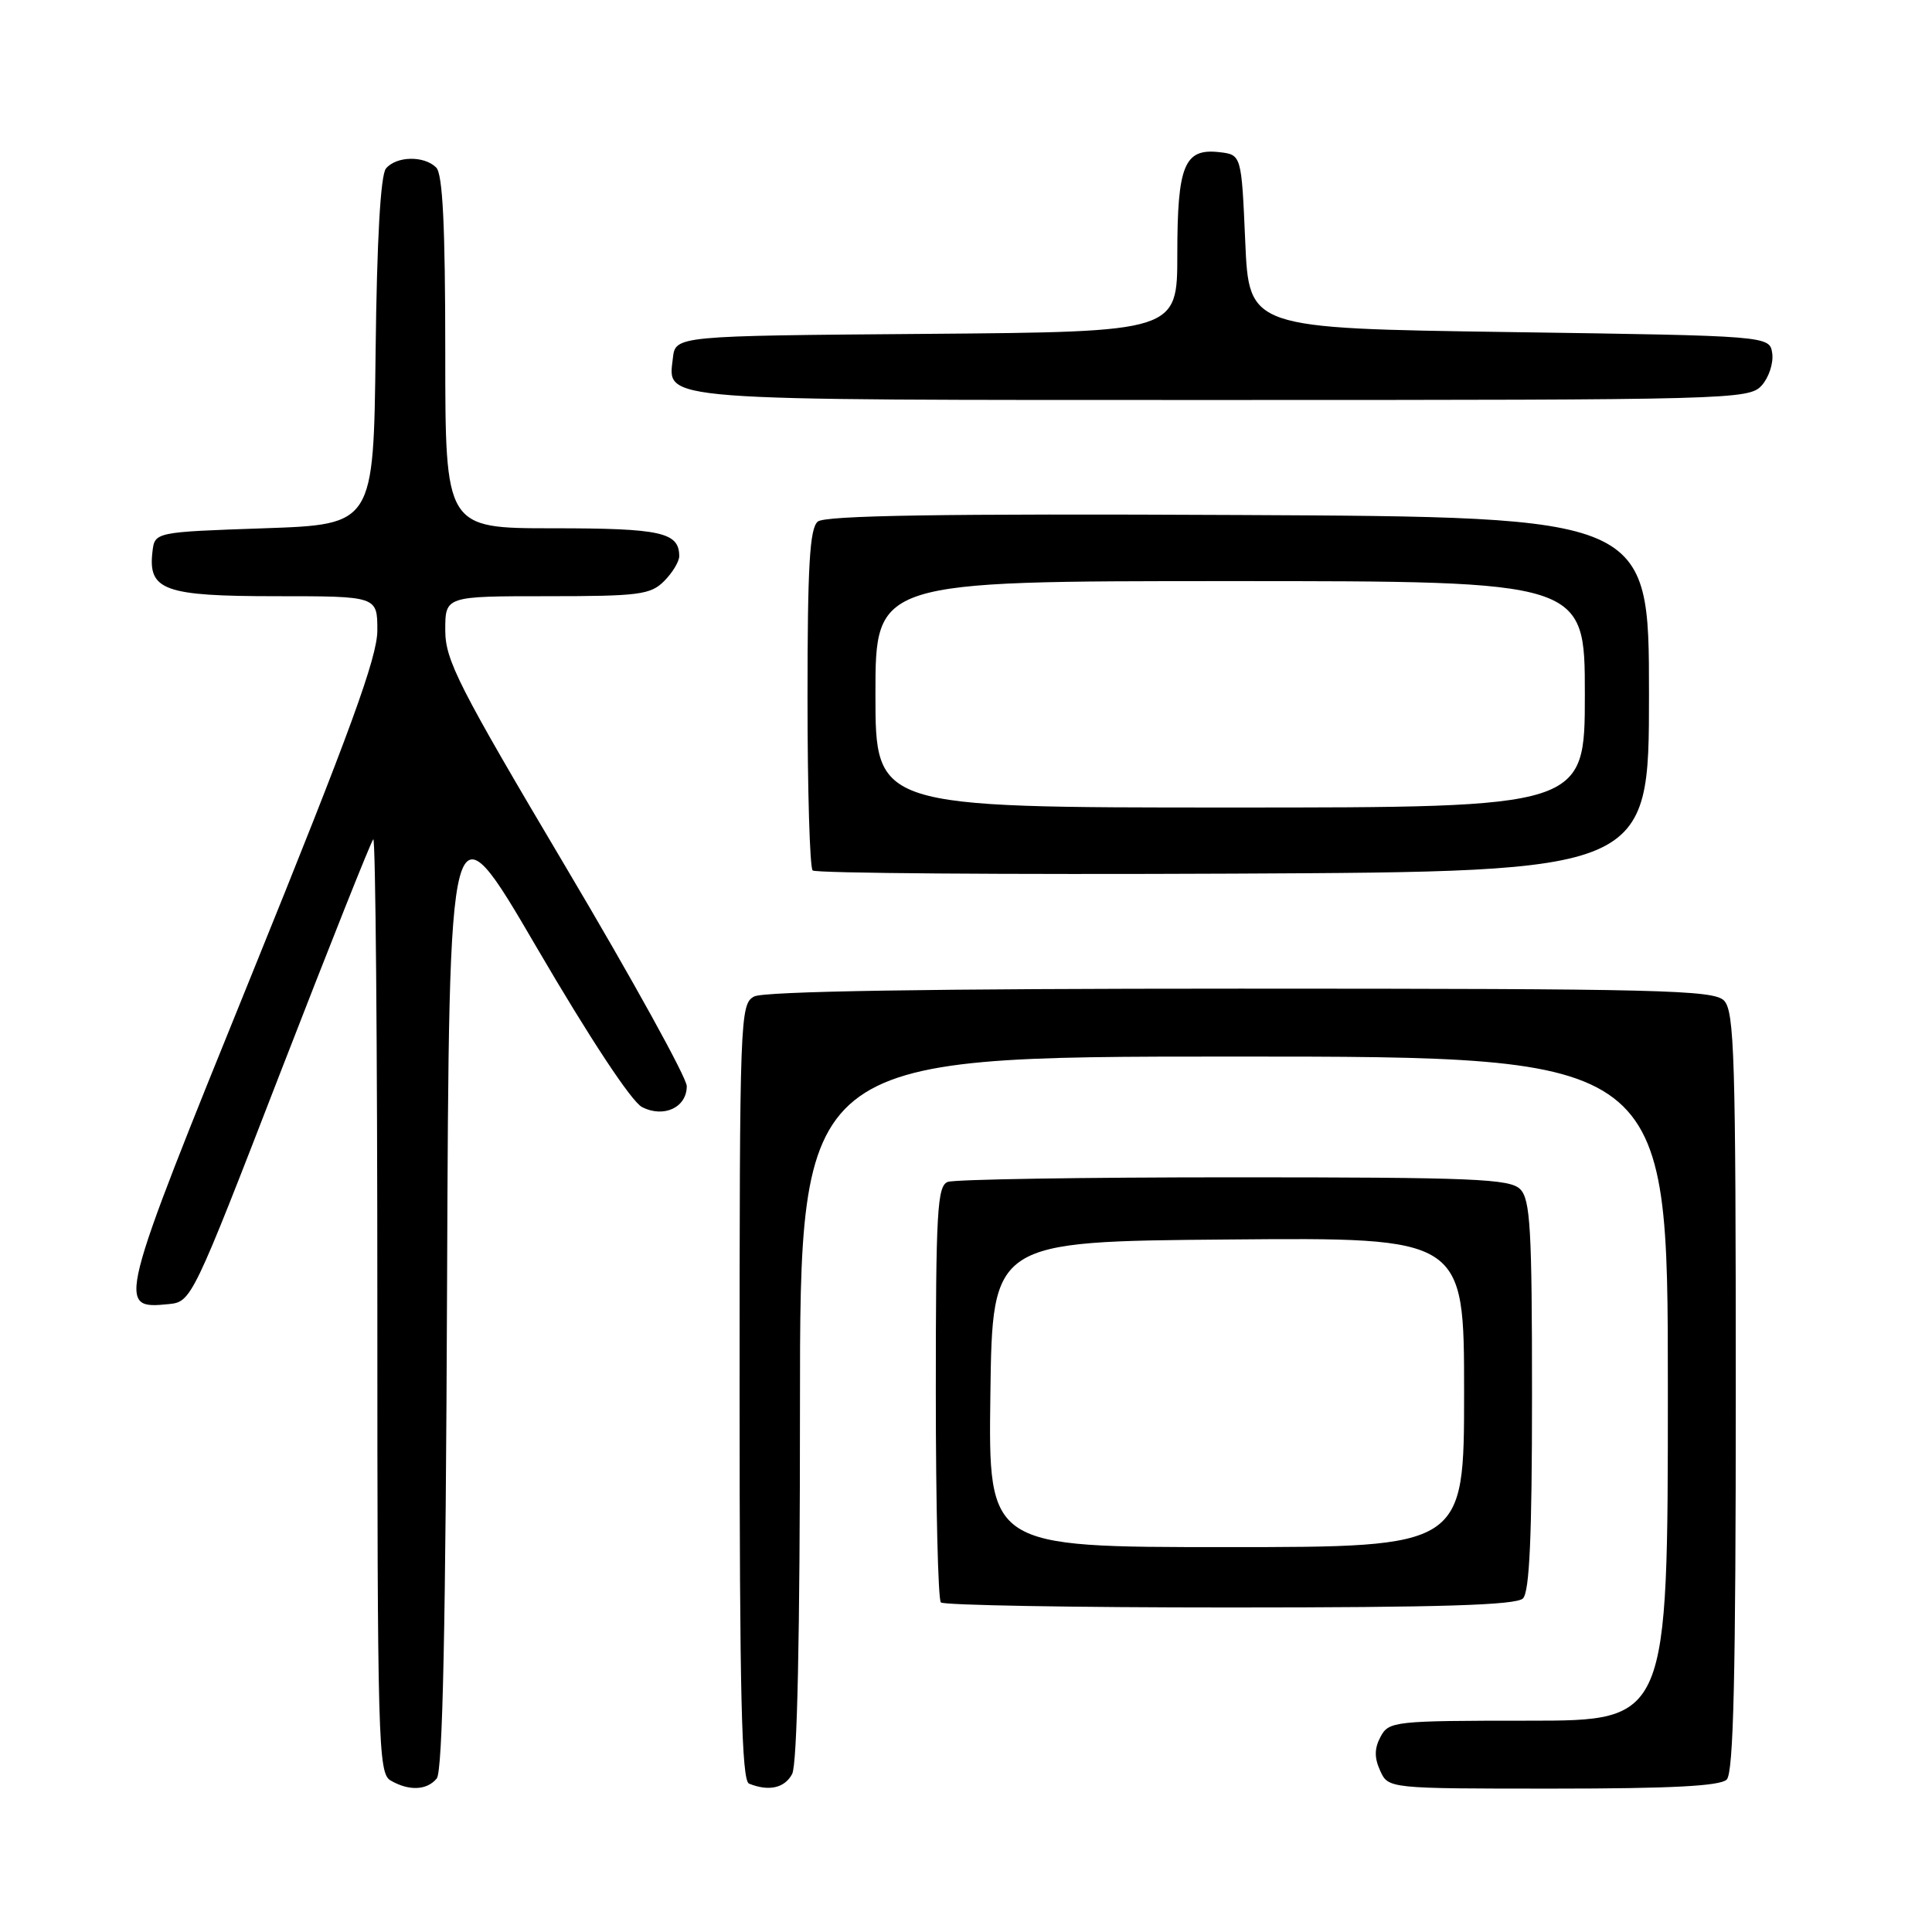 <?xml version="1.0" encoding="UTF-8" standalone="no"?>
<!DOCTYPE svg PUBLIC "-//W3C//DTD SVG 1.1//EN" "http://www.w3.org/Graphics/SVG/1.1/DTD/svg11.dtd" >
<svg xmlns="http://www.w3.org/2000/svg" xmlns:xlink="http://www.w3.org/1999/xlink" version="1.1" viewBox="0 0 256 256">
 <g >
 <path fill="currentColor"
d=" M 57.87 235.66 C 58.66 234.71 59.06 215.48 59.24 169.98 C 59.50 105.65 59.50 105.65 71.13 125.57 C 78.18 137.64 83.68 145.97 85.07 146.69 C 87.95 148.17 91.00 146.75 91.00 143.92 C 91.00 142.81 83.80 129.77 75.00 114.94 C 60.72 90.87 59.00 87.49 59.00 83.49 C 59.00 79.00 59.00 79.00 72.50 79.00 C 84.67 79.00 86.20 78.80 88.00 77.00 C 89.10 75.90 90.00 74.41 90.00 73.70 C 90.00 70.53 87.59 70.00 73.30 70.00 C 59.00 70.00 59.00 70.00 59.00 46.70 C 59.00 29.91 58.66 23.06 57.80 22.20 C 56.20 20.60 52.52 20.67 51.14 22.33 C 50.43 23.19 49.94 31.72 49.77 46.58 C 49.50 69.50 49.50 69.50 35.00 70.00 C 20.50 70.50 20.50 70.50 20.20 73.12 C 19.60 78.22 21.78 79.00 36.57 79.00 C 50.00 79.00 50.00 79.00 50.00 83.53 C 50.00 87.08 46.40 96.95 33.39 129.04 C 15.49 173.18 15.41 173.49 22.36 172.80 C 25.36 172.50 25.50 172.22 37.15 142.12 C 43.63 125.41 49.16 111.50 49.46 111.21 C 49.76 110.91 50.00 138.62 50.00 172.78 C 50.00 230.89 50.11 234.97 51.75 235.92 C 54.19 237.34 56.56 237.24 57.87 235.66 Z  M 104.96 235.07 C 105.64 233.81 106.00 216.75 106.00 186.57 C 106.00 140.00 106.00 140.00 163.50 140.00 C 221.00 140.00 221.00 140.00 221.00 184.00 C 221.00 228.00 221.00 228.00 202.54 228.00 C 184.73 228.00 184.03 228.08 182.93 230.13 C 182.11 231.67 182.09 232.90 182.88 234.63 C 183.96 237.00 183.96 237.00 205.78 237.00 C 221.42 237.00 227.94 236.66 228.80 235.80 C 229.70 234.90 230.00 222.10 230.00 184.37 C 230.00 140.04 229.82 133.96 228.43 132.57 C 227.03 131.18 219.84 131.00 164.36 131.00 C 123.20 131.00 101.21 131.35 99.93 132.04 C 98.06 133.04 98.00 134.68 98.00 184.45 C 98.00 224.62 98.27 235.94 99.25 236.34 C 101.87 237.40 103.97 236.93 104.96 235.07 Z  M 201.80 211.80 C 202.67 210.93 203.00 203.55 203.00 184.87 C 203.00 162.82 202.78 158.92 201.43 157.57 C 200.06 156.20 195.22 156.00 163.51 156.00 C 143.52 156.00 126.45 156.27 125.58 156.61 C 124.19 157.14 124.00 160.54 124.00 184.44 C 124.00 199.41 124.30 211.97 124.67 212.33 C 125.03 212.70 142.27 213.00 162.97 213.00 C 190.90 213.00 200.91 212.69 201.80 211.80 Z  M 218.50 92.00 C 218.50 68.50 218.50 68.50 164.11 68.24 C 124.78 68.05 109.35 68.30 108.36 69.11 C 107.29 70.01 107.00 74.93 107.00 92.46 C 107.00 104.67 107.30 114.97 107.68 115.34 C 108.05 115.71 133.13 115.90 163.43 115.76 C 218.50 115.50 218.50 115.50 218.50 92.00 Z  M 233.43 51.08 C 234.38 50.03 235.01 48.12 234.83 46.83 C 234.50 44.50 234.50 44.50 200.00 44.00 C 165.50 43.50 165.50 43.50 165.00 32.00 C 164.50 20.50 164.50 20.50 161.55 20.16 C 156.93 19.64 156.00 21.89 156.00 33.68 C 156.00 43.97 156.00 43.97 122.75 44.24 C 89.50 44.50 89.50 44.50 89.16 47.45 C 88.51 53.18 86.17 53.00 162.04 53.00 C 229.42 53.00 231.75 52.94 233.43 51.08 Z  M 131.23 184.75 C 131.50 164.50 131.50 164.50 162.75 164.24 C 194.00 163.97 194.00 163.97 194.00 184.49 C 194.00 205.00 194.00 205.00 162.48 205.00 C 130.96 205.00 130.96 205.00 131.23 184.75 Z  M 116.00 92.00 C 116.00 77.00 116.00 77.00 163.00 77.00 C 210.00 77.00 210.00 77.00 210.00 92.00 C 210.00 107.00 210.00 107.00 163.00 107.00 C 116.00 107.00 116.00 107.00 116.00 92.00 Z "/>
</g>
</svg>